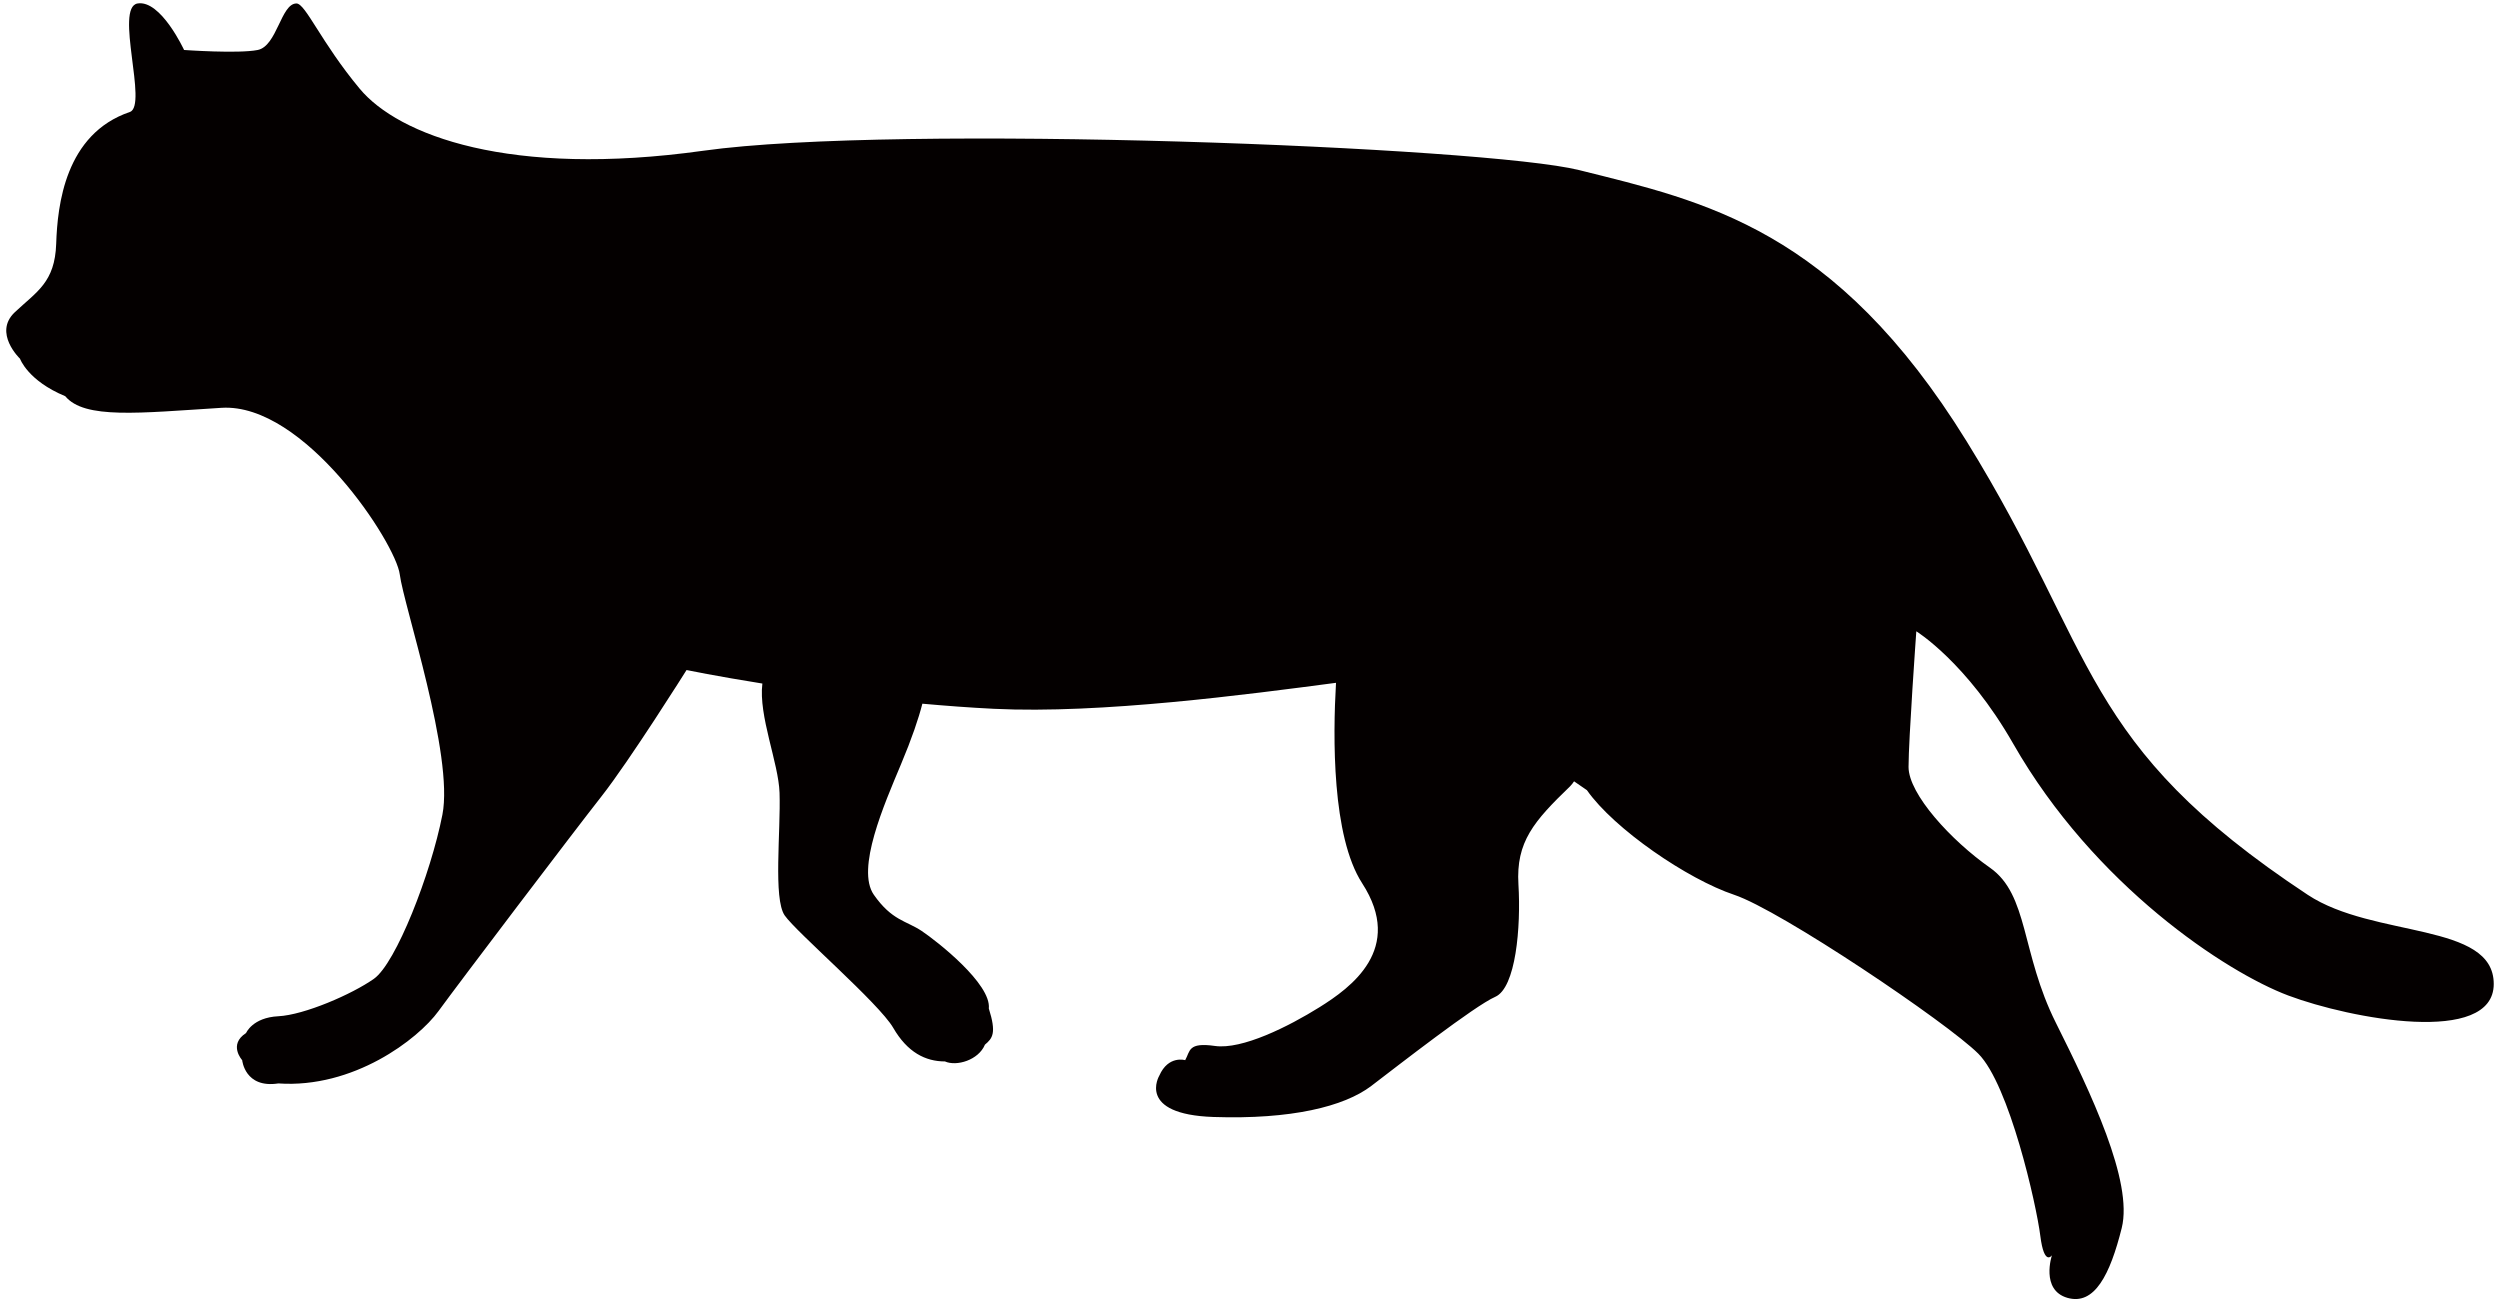 <!--?xml version="1.0" encoding="utf-8"?-->
<!-- Generator: Adobe Illustrator 22.1.0, SVG Export Plug-In . SVG Version: 6.00 Build 0)  -->
<svg version="1.1" id="_x30_" xmlns="http://www.w3.org/2000/svg" xmlns:xlink="http://www.w3.org/1999/xlink" x="0px" y="0px" viewBox="0 0 800 416.738" style="enable-background:new 0 0 800 416.738;" xml:space="preserve">
<style type="text/css">
	.st0{fill:#040000;}
</style>
<g>
	<path class="st0" d="M4.745,99.909c7.027-6.614,12.823-9.517,13.237-21.913c0.403-12.391,2.893-35.135,23.561-42.163
		c5.865-1.993-4.966-33.474,2.478-34.724c7.442-1.233,14.885,14.885,14.885,14.885s17.351,1.239,23.561,0
		C88.665,14.75,89.897,1.12,94.862,1.109c2.915,0,7.859,12.408,20.254,27.293c12.397,14.875,47.952,28.509,109.959,19.834
		c61.994-8.676,250.493-1.233,280.263,6.199c39.99,10,81.835,18.6,124.003,86.818c42.168,68.205,35.969,96.731,109.128,145.085
		c21.106,13.952,59.53,8.676,59.53,28.527c0,19.839-45.889,11.152-65.728,3.709c-19.84-7.442-62.087-35.161-88.045-80.59
		c-14.885-26.049-31.004-35.969-31.004-35.969s-2.488,34.712-2.488,43.412c0,8.675,13.652,23.56,26.049,32.236
		c12.397,8.674,9.919,27.282,21.084,49.61c11.152,22.317,24.805,50.831,21.083,65.705c-3.721,14.885-8.687,24.816-17.361,22.338
		c-8.688-2.488-4.966-13.64-4.966-13.64s-2.478,3.709-3.722-6.21c-1.233-9.919-9.919-48.366-19.839-58.285
		c-9.919-9.908-63.251-45.878-78.125-50.844c-14.885-4.965-38.447-21.083-47.121-33.48c0,0-1.556-1.071-4.114-2.834
		c-0.391,0.553-0.759,1.106-1.267,1.591c-11.579,11.164-17.363,17.777-16.532,31.418c0.829,13.64-0.83,33.065-7.431,35.957
		c-6.625,2.892-31.004,21.913-39.679,28.527c-8.686,6.601-25.646,10.749-50.439,9.919c-24.805-0.829-17.375-13.226-17.375-13.226
		c2.903-6.602,8.284-4.954,8.284-4.954c1.647-2.903,0.817-5.795,9.506-4.551c8.674,1.244,23.56-6.199,33.479-12.396
		c9.921-6.21,27.282-18.607,13.641-39.679c-9.701-15.001-9.367-46.937-8.364-64.128c-28.365,3.733-75.326,9.989-109.44,8.319
		c-7.765-0.38-15.449-0.968-22.927-1.636c-1.163,4.61-3.364,11.13-6.844,19.402c-5.369,12.823-14.459,33.491-8.675,41.752
		c5.784,8.261,10.334,8.261,15.3,11.568c4.954,3.317,22.316,16.947,21.487,24.817c2.478,7.845,1.233,9.505-1.244,11.567
		c-2.062,4.966-9.09,7.028-12.8,5.369c-6.21,0-12.005-2.893-16.545-10.75c-4.538-7.845-31.003-30.589-34.724-35.957
		c-3.721-5.369-1.244-26.856-1.658-39.265c-0.312-9.585-6.776-24.608-5.496-34.954c-14.85-2.374-24.263-4.322-24.263-4.322
		s-18.18,28.942-27.282,40.508c-9.09,11.579-45.474,59.53-52.087,68.62c-6.613,9.092-27.282,24.818-51.258,23.158
		c-10.737,1.66-11.567-7.442-11.567-7.442s-4.539-4.966,1.244-8.688c0,0,2.062-4.954,10.323-5.368
		c8.272-0.415,23.573-7.028,30.601-11.994c7.028-4.966,18.18-33.492,21.901-52.502c3.722-19.01-12.397-66.961-13.641-76.88
		c-1.232-9.919-30.577-54.98-57.041-53.321c-26.453,1.66-43.826,3.71-50.013-3.721c-11.994-4.954-14.471-11.993-14.471-11.993
		S-2.283,106.527,4.745,99.909z"></path>
</g>
</svg>
